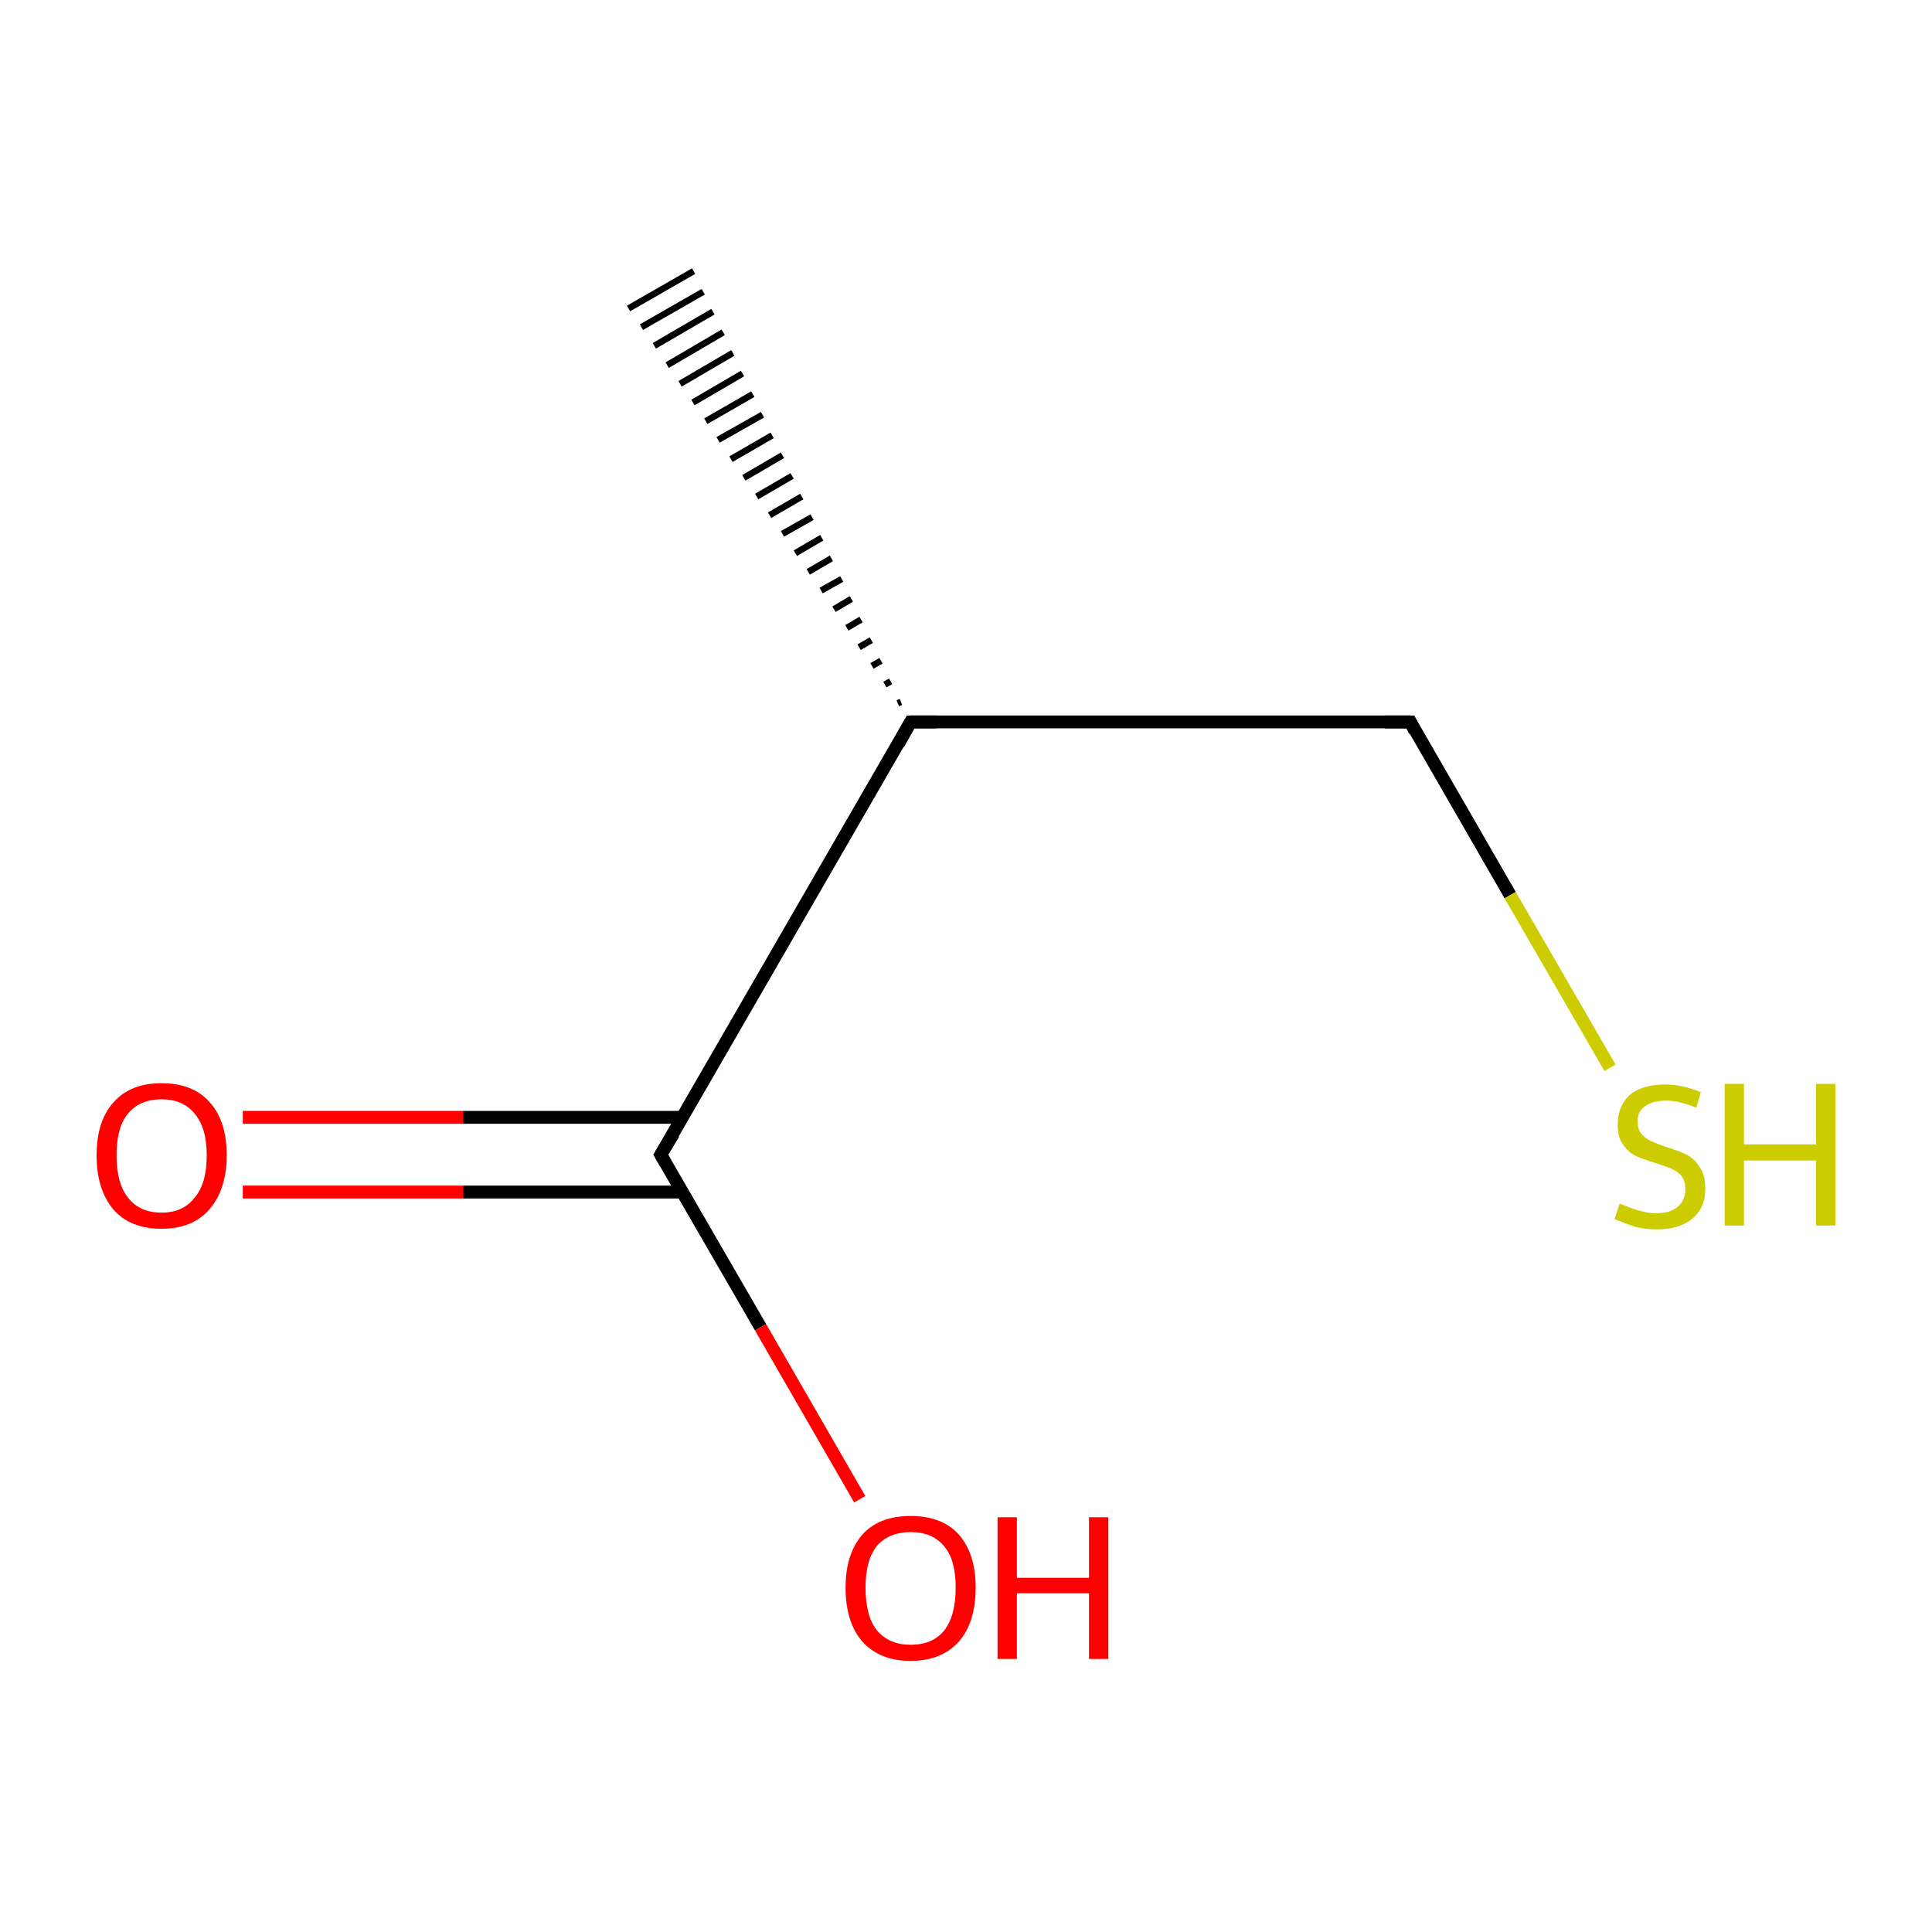 <?xml version='1.0' encoding='iso-8859-1'?>
<svg version='1.1' baseProfile='full'
              xmlns='http://www.w3.org/2000/svg'
                      xmlns:rdkit='http://www.rdkit.org/xml'
                      xmlns:xlink='http://www.w3.org/1999/xlink'
                  xml:space='preserve'
width='300px' height='300px' viewBox='0 0 300 300'>
<!-- END OF HEADER -->
<rect style='opacity:1.0;fill:#FFFFFF;stroke:none' width='300.0' height='300.0' x='0.0' y='0.0'> </rect>
<path class='bond-0 atom-1 atom-0' d='M 139.4,109.2 L 139.9,109.0' style='fill:none;fill-rule:evenodd;stroke:#000000;stroke-width:1.0px;stroke-linecap:butt;stroke-linejoin:miter;stroke-opacity:1' />
<path class='bond-0 atom-1 atom-0' d='M 137.4,106.3 L 138.3,105.8' style='fill:none;fill-rule:evenodd;stroke:#000000;stroke-width:1.0px;stroke-linecap:butt;stroke-linejoin:miter;stroke-opacity:1' />
<path class='bond-0 atom-1 atom-0' d='M 135.4,103.4 L 136.8,102.6' style='fill:none;fill-rule:evenodd;stroke:#000000;stroke-width:1.0px;stroke-linecap:butt;stroke-linejoin:miter;stroke-opacity:1' />
<path class='bond-0 atom-1 atom-0' d='M 133.4,100.5 L 135.3,99.4' style='fill:none;fill-rule:evenodd;stroke:#000000;stroke-width:1.0px;stroke-linecap:butt;stroke-linejoin:miter;stroke-opacity:1' />
<path class='bond-0 atom-1 atom-0' d='M 131.5,97.5 L 133.7,96.2' style='fill:none;fill-rule:evenodd;stroke:#000000;stroke-width:1.0px;stroke-linecap:butt;stroke-linejoin:miter;stroke-opacity:1' />
<path class='bond-0 atom-1 atom-0' d='M 129.5,94.6 L 132.2,93.0' style='fill:none;fill-rule:evenodd;stroke:#000000;stroke-width:1.0px;stroke-linecap:butt;stroke-linejoin:miter;stroke-opacity:1' />
<path class='bond-0 atom-1 atom-0' d='M 127.5,91.7 L 130.7,89.9' style='fill:none;fill-rule:evenodd;stroke:#000000;stroke-width:1.0px;stroke-linecap:butt;stroke-linejoin:miter;stroke-opacity:1' />
<path class='bond-0 atom-1 atom-0' d='M 125.5,88.8 L 129.1,86.7' style='fill:none;fill-rule:evenodd;stroke:#000000;stroke-width:1.0px;stroke-linecap:butt;stroke-linejoin:miter;stroke-opacity:1' />
<path class='bond-0 atom-1 atom-0' d='M 123.5,85.9 L 127.6,83.5' style='fill:none;fill-rule:evenodd;stroke:#000000;stroke-width:1.0px;stroke-linecap:butt;stroke-linejoin:miter;stroke-opacity:1' />
<path class='bond-0 atom-1 atom-0' d='M 121.5,82.9 L 126.1,80.3' style='fill:none;fill-rule:evenodd;stroke:#000000;stroke-width:1.0px;stroke-linecap:butt;stroke-linejoin:miter;stroke-opacity:1' />
<path class='bond-0 atom-1 atom-0' d='M 119.5,80.0 L 124.5,77.1' style='fill:none;fill-rule:evenodd;stroke:#000000;stroke-width:1.0px;stroke-linecap:butt;stroke-linejoin:miter;stroke-opacity:1' />
<path class='bond-0 atom-1 atom-0' d='M 117.5,77.1 L 123.0,73.9' style='fill:none;fill-rule:evenodd;stroke:#000000;stroke-width:1.0px;stroke-linecap:butt;stroke-linejoin:miter;stroke-opacity:1' />
<path class='bond-0 atom-1 atom-0' d='M 115.5,74.2 L 121.5,70.7' style='fill:none;fill-rule:evenodd;stroke:#000000;stroke-width:1.0px;stroke-linecap:butt;stroke-linejoin:miter;stroke-opacity:1' />
<path class='bond-0 atom-1 atom-0' d='M 113.5,71.3 L 119.9,67.6' style='fill:none;fill-rule:evenodd;stroke:#000000;stroke-width:1.0px;stroke-linecap:butt;stroke-linejoin:miter;stroke-opacity:1' />
<path class='bond-0 atom-1 atom-0' d='M 111.5,68.3 L 118.4,64.4' style='fill:none;fill-rule:evenodd;stroke:#000000;stroke-width:1.0px;stroke-linecap:butt;stroke-linejoin:miter;stroke-opacity:1' />
<path class='bond-0 atom-1 atom-0' d='M 109.6,65.4 L 116.9,61.2' style='fill:none;fill-rule:evenodd;stroke:#000000;stroke-width:1.0px;stroke-linecap:butt;stroke-linejoin:miter;stroke-opacity:1' />
<path class='bond-0 atom-1 atom-0' d='M 107.6,62.5 L 115.3,58.0' style='fill:none;fill-rule:evenodd;stroke:#000000;stroke-width:1.0px;stroke-linecap:butt;stroke-linejoin:miter;stroke-opacity:1' />
<path class='bond-0 atom-1 atom-0' d='M 105.6,59.6 L 113.8,54.8' style='fill:none;fill-rule:evenodd;stroke:#000000;stroke-width:1.0px;stroke-linecap:butt;stroke-linejoin:miter;stroke-opacity:1' />
<path class='bond-0 atom-1 atom-0' d='M 103.6,56.7 L 112.3,51.6' style='fill:none;fill-rule:evenodd;stroke:#000000;stroke-width:1.0px;stroke-linecap:butt;stroke-linejoin:miter;stroke-opacity:1' />
<path class='bond-0 atom-1 atom-0' d='M 101.6,53.7 L 110.7,48.4' style='fill:none;fill-rule:evenodd;stroke:#000000;stroke-width:1.0px;stroke-linecap:butt;stroke-linejoin:miter;stroke-opacity:1' />
<path class='bond-0 atom-1 atom-0' d='M 99.6,50.8 L 109.2,45.3' style='fill:none;fill-rule:evenodd;stroke:#000000;stroke-width:1.0px;stroke-linecap:butt;stroke-linejoin:miter;stroke-opacity:1' />
<path class='bond-0 atom-1 atom-0' d='M 97.6,47.9 L 107.7,42.1' style='fill:none;fill-rule:evenodd;stroke:#000000;stroke-width:1.0px;stroke-linecap:butt;stroke-linejoin:miter;stroke-opacity:1' />
<path class='bond-1 atom-1 atom-2' d='M 141.4,112.1 L 219.0,112.1' style='fill:none;fill-rule:evenodd;stroke:#000000;stroke-width:2.0px;stroke-linecap:butt;stroke-linejoin:miter;stroke-opacity:1' />
<path class='bond-2 atom-2 atom-3' d='M 219.0,112.1 L 234.5,139.0' style='fill:none;fill-rule:evenodd;stroke:#000000;stroke-width:2.0px;stroke-linecap:butt;stroke-linejoin:miter;stroke-opacity:1' />
<path class='bond-2 atom-2 atom-3' d='M 234.5,139.0 L 250.0,165.8' style='fill:none;fill-rule:evenodd;stroke:#CCCC00;stroke-width:2.0px;stroke-linecap:butt;stroke-linejoin:miter;stroke-opacity:1' />
<path class='bond-3 atom-1 atom-4' d='M 141.4,112.1 L 102.6,179.3' style='fill:none;fill-rule:evenodd;stroke:#000000;stroke-width:2.0px;stroke-linecap:butt;stroke-linejoin:miter;stroke-opacity:1' />
<path class='bond-4 atom-4 atom-5' d='M 106.0,173.5 L 71.9,173.5' style='fill:none;fill-rule:evenodd;stroke:#000000;stroke-width:2.0px;stroke-linecap:butt;stroke-linejoin:miter;stroke-opacity:1' />
<path class='bond-4 atom-4 atom-5' d='M 71.9,173.5 L 37.7,173.5' style='fill:none;fill-rule:evenodd;stroke:#FF0000;stroke-width:2.0px;stroke-linecap:butt;stroke-linejoin:miter;stroke-opacity:1' />
<path class='bond-4 atom-4 atom-5' d='M 106.0,185.1 L 71.9,185.1' style='fill:none;fill-rule:evenodd;stroke:#000000;stroke-width:2.0px;stroke-linecap:butt;stroke-linejoin:miter;stroke-opacity:1' />
<path class='bond-4 atom-4 atom-5' d='M 71.9,185.1 L 37.7,185.1' style='fill:none;fill-rule:evenodd;stroke:#FF0000;stroke-width:2.0px;stroke-linecap:butt;stroke-linejoin:miter;stroke-opacity:1' />
<path class='bond-5 atom-4 atom-6' d='M 102.6,179.3 L 118.1,206.1' style='fill:none;fill-rule:evenodd;stroke:#000000;stroke-width:2.0px;stroke-linecap:butt;stroke-linejoin:miter;stroke-opacity:1' />
<path class='bond-5 atom-4 atom-6' d='M 118.1,206.1 L 133.5,232.8' style='fill:none;fill-rule:evenodd;stroke:#FF0000;stroke-width:2.0px;stroke-linecap:butt;stroke-linejoin:miter;stroke-opacity:1' />
<path d='M 145.3,112.1 L 141.4,112.1 L 139.5,115.5' style='fill:none;stroke:#000000;stroke-width:2.0px;stroke-linecap:butt;stroke-linejoin:miter;stroke-miterlimit:10;stroke-opacity:1;' />
<path d='M 215.1,112.1 L 219.0,112.1 L 219.7,113.5' style='fill:none;stroke:#000000;stroke-width:2.0px;stroke-linecap:butt;stroke-linejoin:miter;stroke-miterlimit:10;stroke-opacity:1;' />
<path d='M 104.6,176.0 L 102.6,179.3 L 103.4,180.7' style='fill:none;stroke:#000000;stroke-width:2.0px;stroke-linecap:butt;stroke-linejoin:miter;stroke-miterlimit:10;stroke-opacity:1;' />
<path class='atom-3' d='M 251.5 186.9
Q 251.8 187.0, 252.8 187.4
Q 253.8 187.8, 255.0 188.1
Q 256.1 188.4, 257.2 188.4
Q 259.3 188.4, 260.5 187.4
Q 261.7 186.4, 261.7 184.6
Q 261.7 183.4, 261.1 182.6
Q 260.5 181.9, 259.6 181.5
Q 258.6 181.1, 257.1 180.6
Q 255.1 180.0, 254.0 179.5
Q 252.8 178.9, 252.0 177.7
Q 251.2 176.6, 251.2 174.6
Q 251.2 171.8, 253.0 170.1
Q 254.9 168.4, 258.6 168.4
Q 261.2 168.4, 264.1 169.6
L 263.4 172.0
Q 260.7 170.9, 258.7 170.9
Q 256.6 170.9, 255.4 171.8
Q 254.2 172.7, 254.3 174.2
Q 254.3 175.4, 254.9 176.1
Q 255.5 176.8, 256.4 177.2
Q 257.3 177.6, 258.7 178.1
Q 260.7 178.7, 261.9 179.3
Q 263.1 179.9, 263.9 181.2
Q 264.8 182.4, 264.8 184.6
Q 264.8 187.6, 262.7 189.3
Q 260.7 190.9, 257.3 190.9
Q 255.4 190.9, 253.9 190.5
Q 252.4 190.0, 250.7 189.3
L 251.5 186.9
' fill='#CCCC00'/>
<path class='atom-3' d='M 267.8 168.3
L 270.8 168.3
L 270.8 177.7
L 282.0 177.7
L 282.0 168.3
L 285.0 168.3
L 285.0 190.3
L 282.0 190.3
L 282.0 180.2
L 270.8 180.2
L 270.8 190.3
L 267.8 190.3
L 267.8 168.3
' fill='#CCCC00'/>
<path class='atom-5' d='M 15.0 179.4
Q 15.0 174.1, 17.6 171.2
Q 20.2 168.2, 25.1 168.2
Q 30.0 168.2, 32.6 171.2
Q 35.2 174.1, 35.2 179.4
Q 35.2 184.7, 32.5 187.8
Q 29.9 190.8, 25.1 190.8
Q 20.2 190.8, 17.6 187.8
Q 15.0 184.7, 15.0 179.4
M 25.1 188.3
Q 28.4 188.3, 30.2 186.0
Q 32.1 183.8, 32.1 179.4
Q 32.1 175.1, 30.2 172.9
Q 28.4 170.7, 25.1 170.7
Q 21.7 170.7, 19.9 172.9
Q 18.1 175.0, 18.1 179.4
Q 18.1 183.8, 19.9 186.0
Q 21.7 188.3, 25.1 188.3
' fill='#FF0000'/>
<path class='atom-6' d='M 131.3 246.5
Q 131.3 241.3, 133.9 238.3
Q 136.5 235.4, 141.4 235.4
Q 146.3 235.4, 148.9 238.3
Q 151.5 241.3, 151.5 246.5
Q 151.5 251.9, 148.9 254.9
Q 146.2 257.9, 141.4 257.9
Q 136.6 257.9, 133.9 254.9
Q 131.3 251.9, 131.3 246.5
M 141.4 255.4
Q 144.8 255.4, 146.6 253.2
Q 148.4 250.9, 148.4 246.5
Q 148.4 242.2, 146.6 240.1
Q 144.8 237.9, 141.4 237.9
Q 138.1 237.9, 136.2 240.0
Q 134.4 242.2, 134.4 246.5
Q 134.4 251.0, 136.2 253.2
Q 138.1 255.4, 141.4 255.4
' fill='#FF0000'/>
<path class='atom-6' d='M 154.9 235.6
L 157.9 235.6
L 157.9 245.0
L 169.1 245.0
L 169.1 235.6
L 172.1 235.6
L 172.1 257.6
L 169.1 257.6
L 169.1 247.4
L 157.9 247.4
L 157.9 257.6
L 154.9 257.6
L 154.9 235.6
' fill='#FF0000'/>
</svg>

